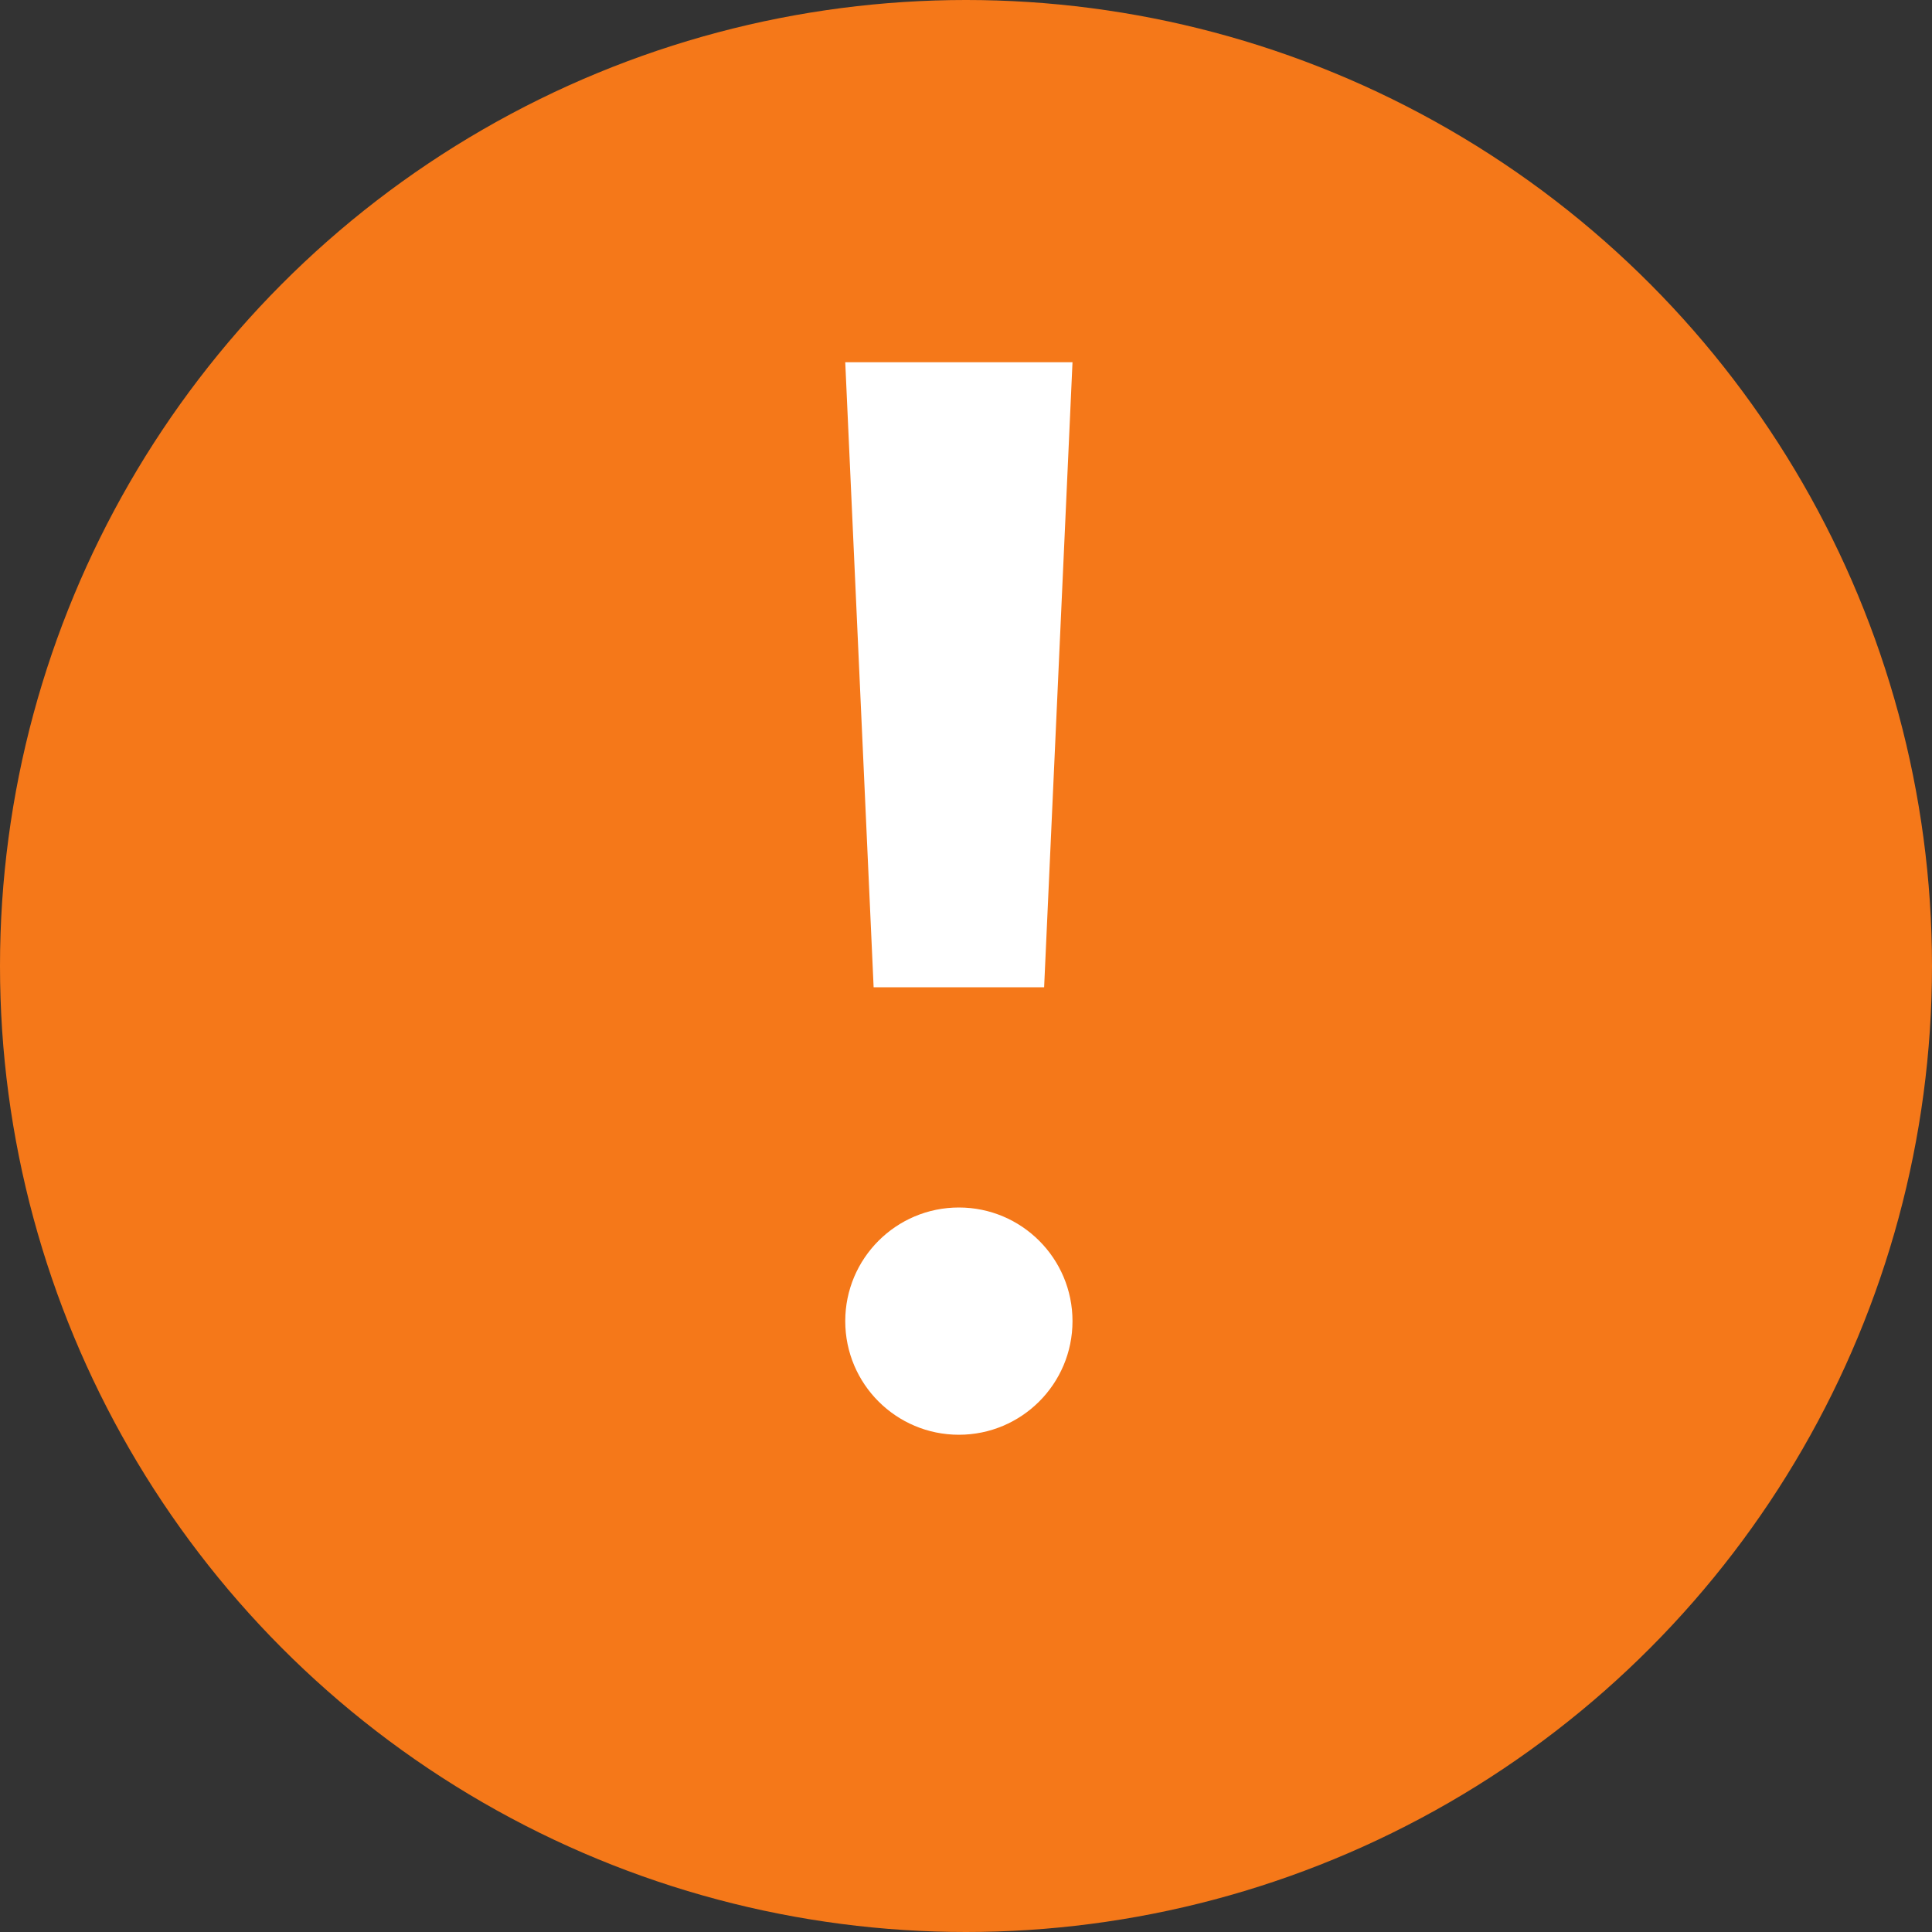 <svg viewBox="0 0 16 16" id="ui-icon--question-blocked" xmlns="http://www.w3.org/2000/svg" width="80" height="80"><rect x="0" y="0" width="16" height="16" fill="#333333" stroke="none"/><g fill="none" fill-rule="evenodd"><circle fill="#F57819" transform="rotate(-180 8 8)" cx="8" cy="8" r="8"></circle><path fill="#FFF" d="M7 3h1.882l-.235 5.176H7.235z"></path><ellipse fill="#FFF" cx="7.941" cy="10.941" rx=".941" ry=".941"></ellipse></g></svg>